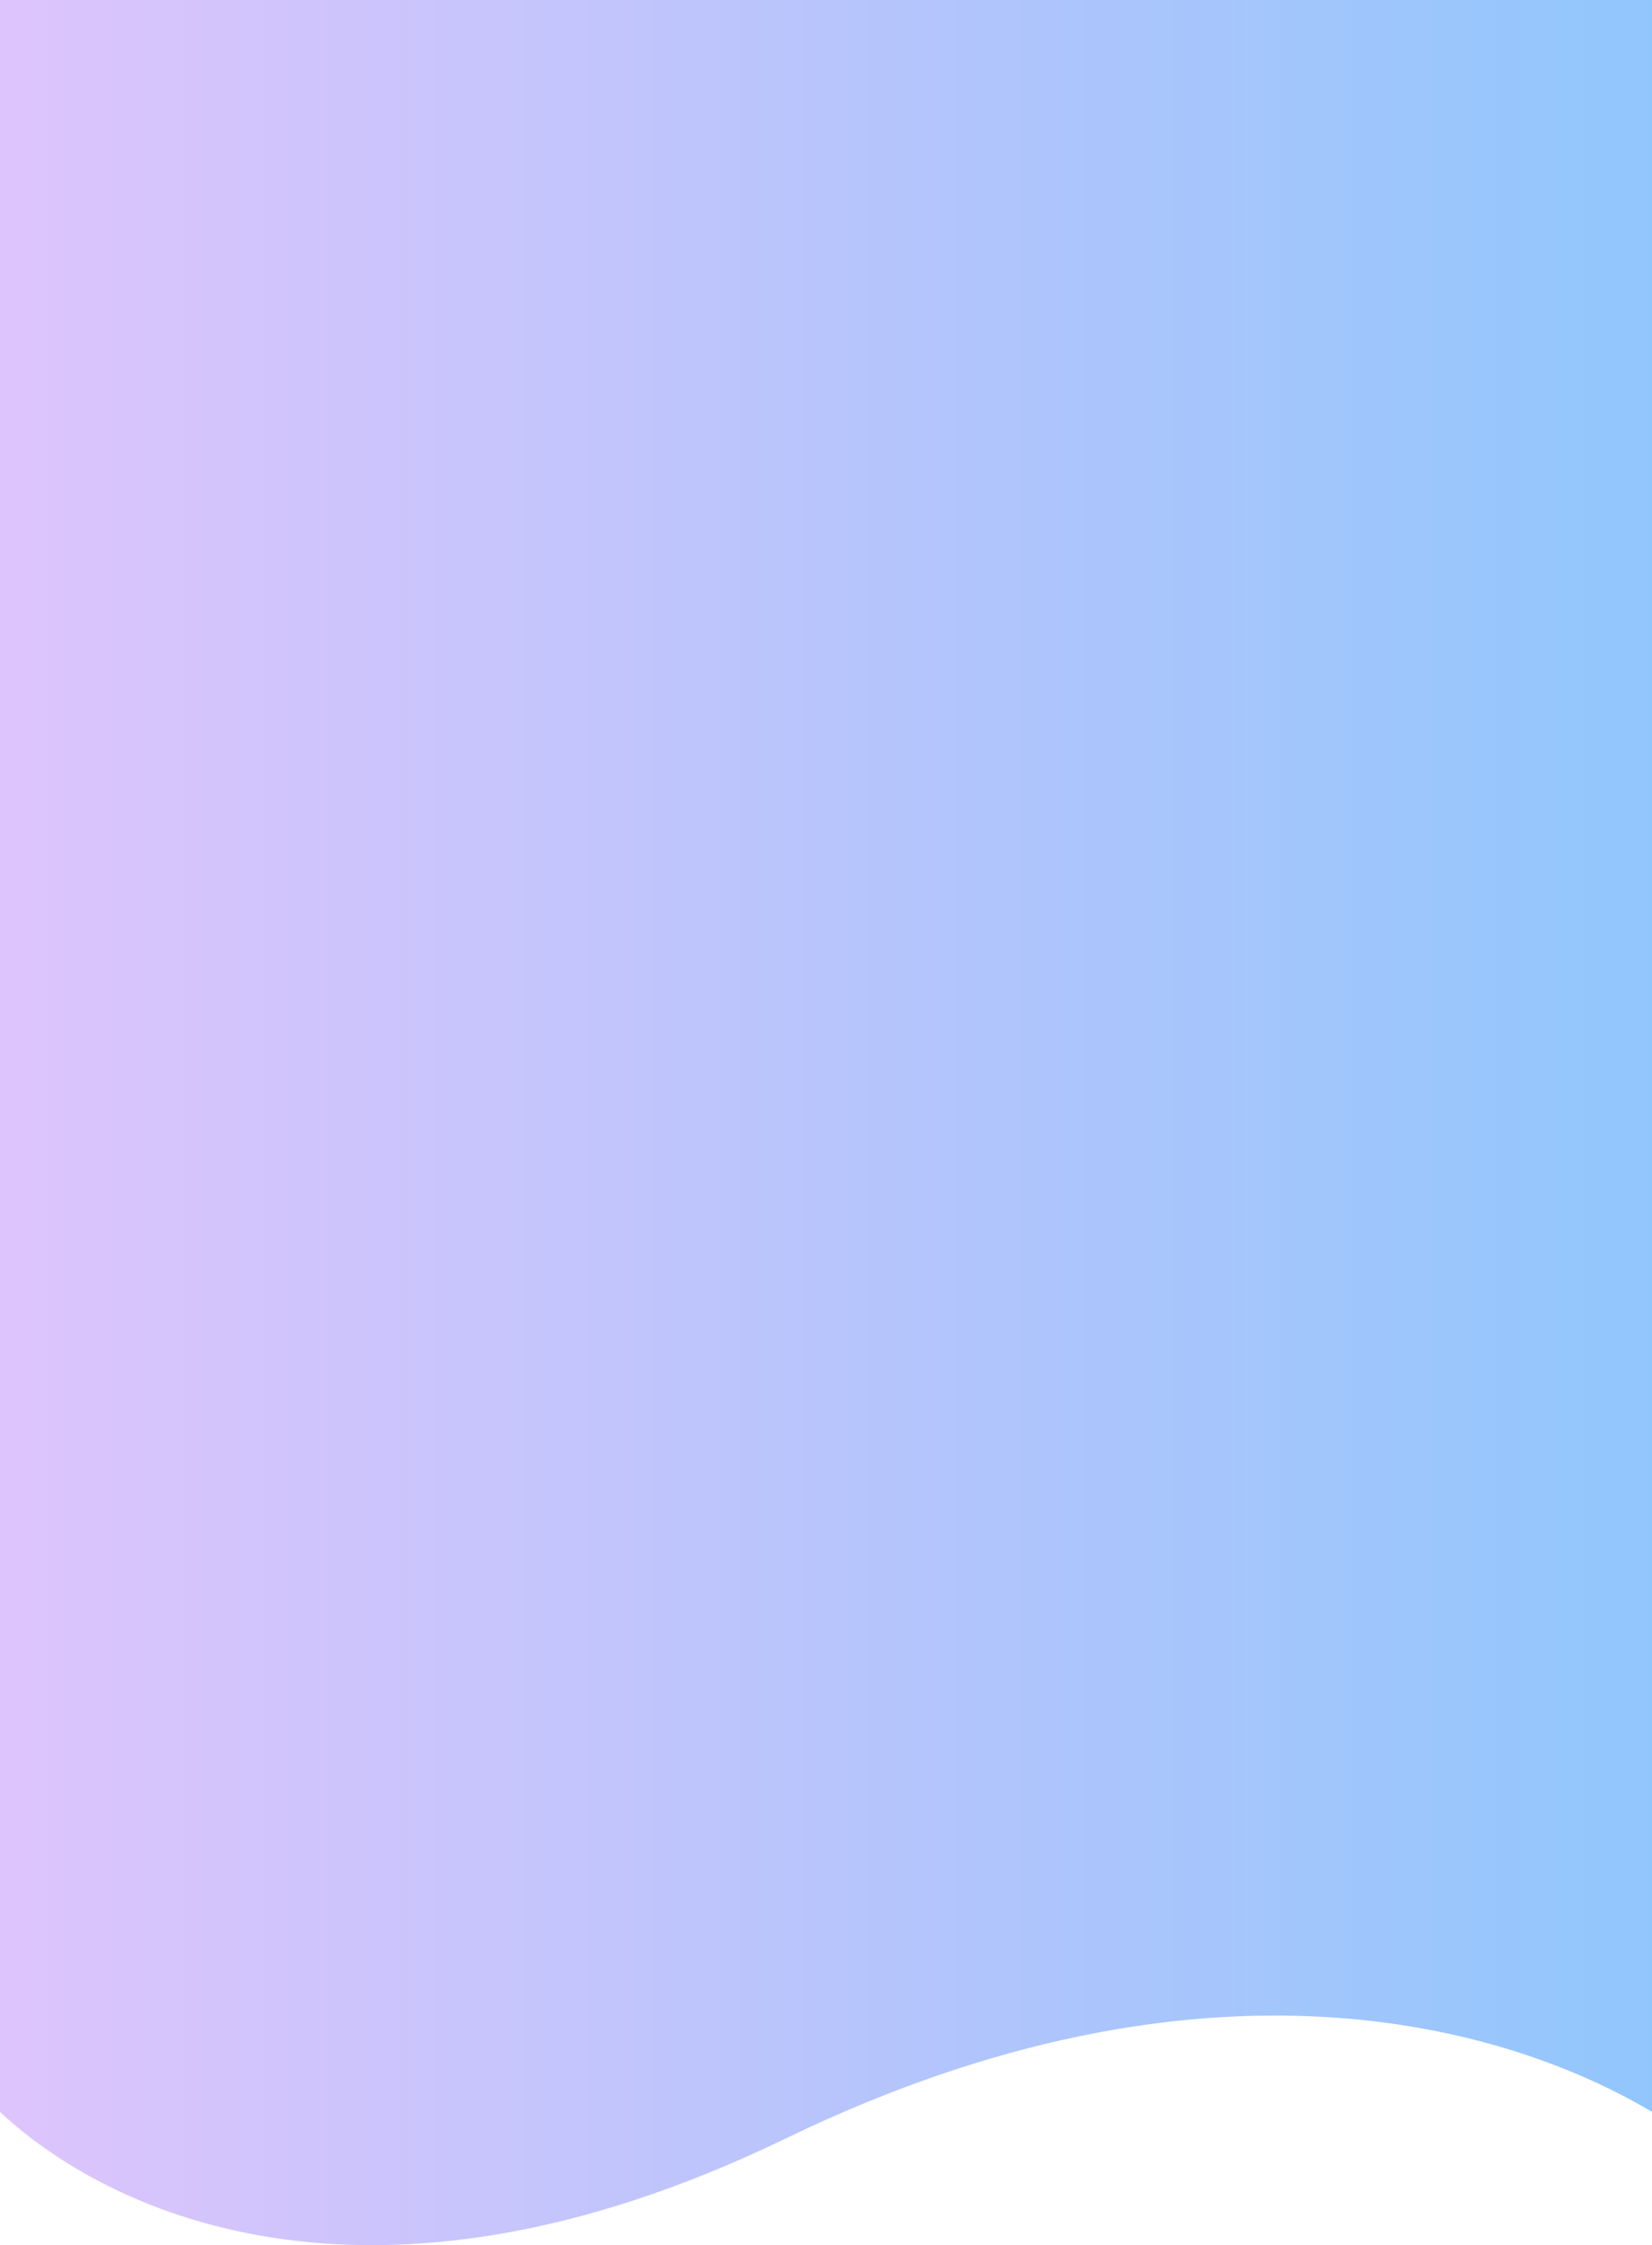 <svg 
          width="377" 
          height="512" fill="none" 
          xmlns="http://www.w3.org/2000/svg">
          <defs>
            <linearGradient id="e19">
        <stop offset="0%" style="stop-color:rgb(222,196,252);stop-opacity:1" />
        <stop offset="100%" style="stop-color:rgb(145,198,252);stop-opacity:1" />
        </linearGradient>
          </defs>
          <path d="M 0 481.611 C 23.364 503.495 83.11 534.227 179.238 487.707 C 275.365 441.188 344.457 462.228 377 481.611 L 377 0 L 0 0 L 0 481.611 Z" fill="url(#e19)"/>
        </svg>